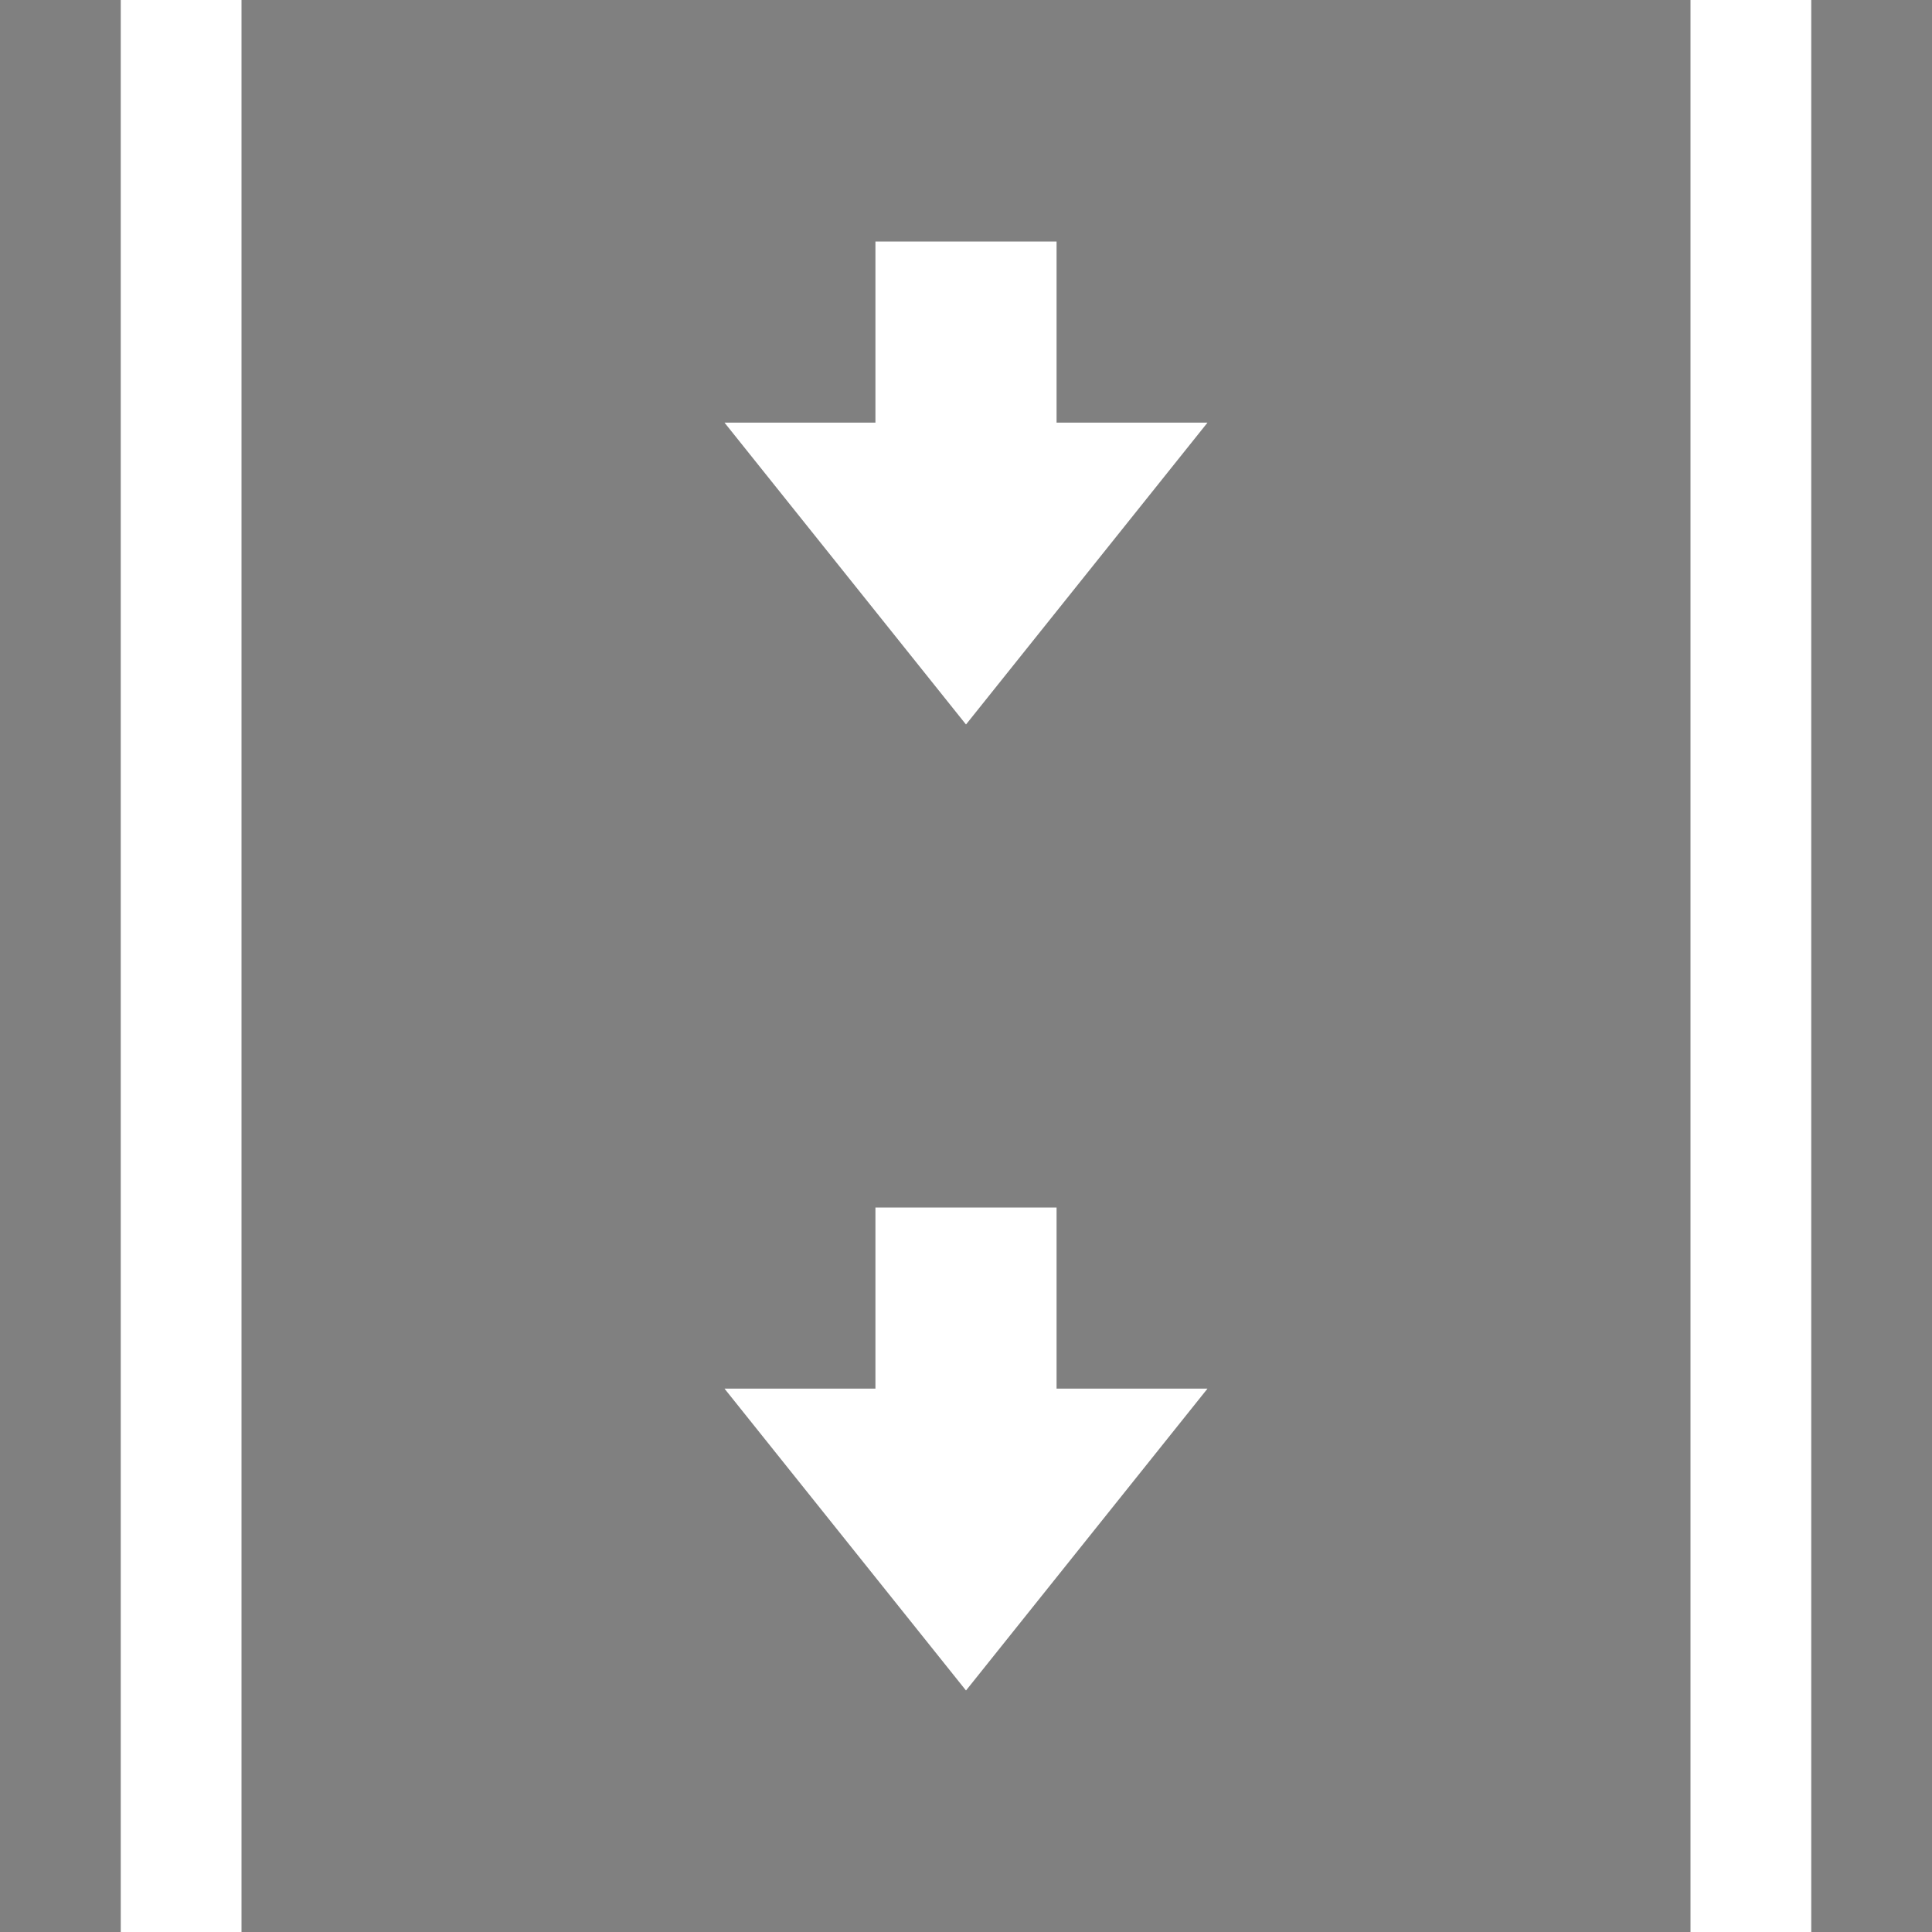 <?xml version="1.0" encoding="UTF-8"?>
<svg version="1.1" viewBox="0 0 64 64" xmlns="http://www.w3.org/2000/svg">
 <path d="m0 0h64v64h-64z" fill="#808080"/>
 <path fill="#fff" d="m4 0h4v64h-4z"/>
 <path fill="#fff" d="m56 0h4v64h-4z"/>
 <path fill="#fff" d="m32 56-8-10h5v-6h6v6h5z"/>
 <path fill="#fff" d="m32 24-8-10h5v-6h6v6h5z"/>
</svg>
